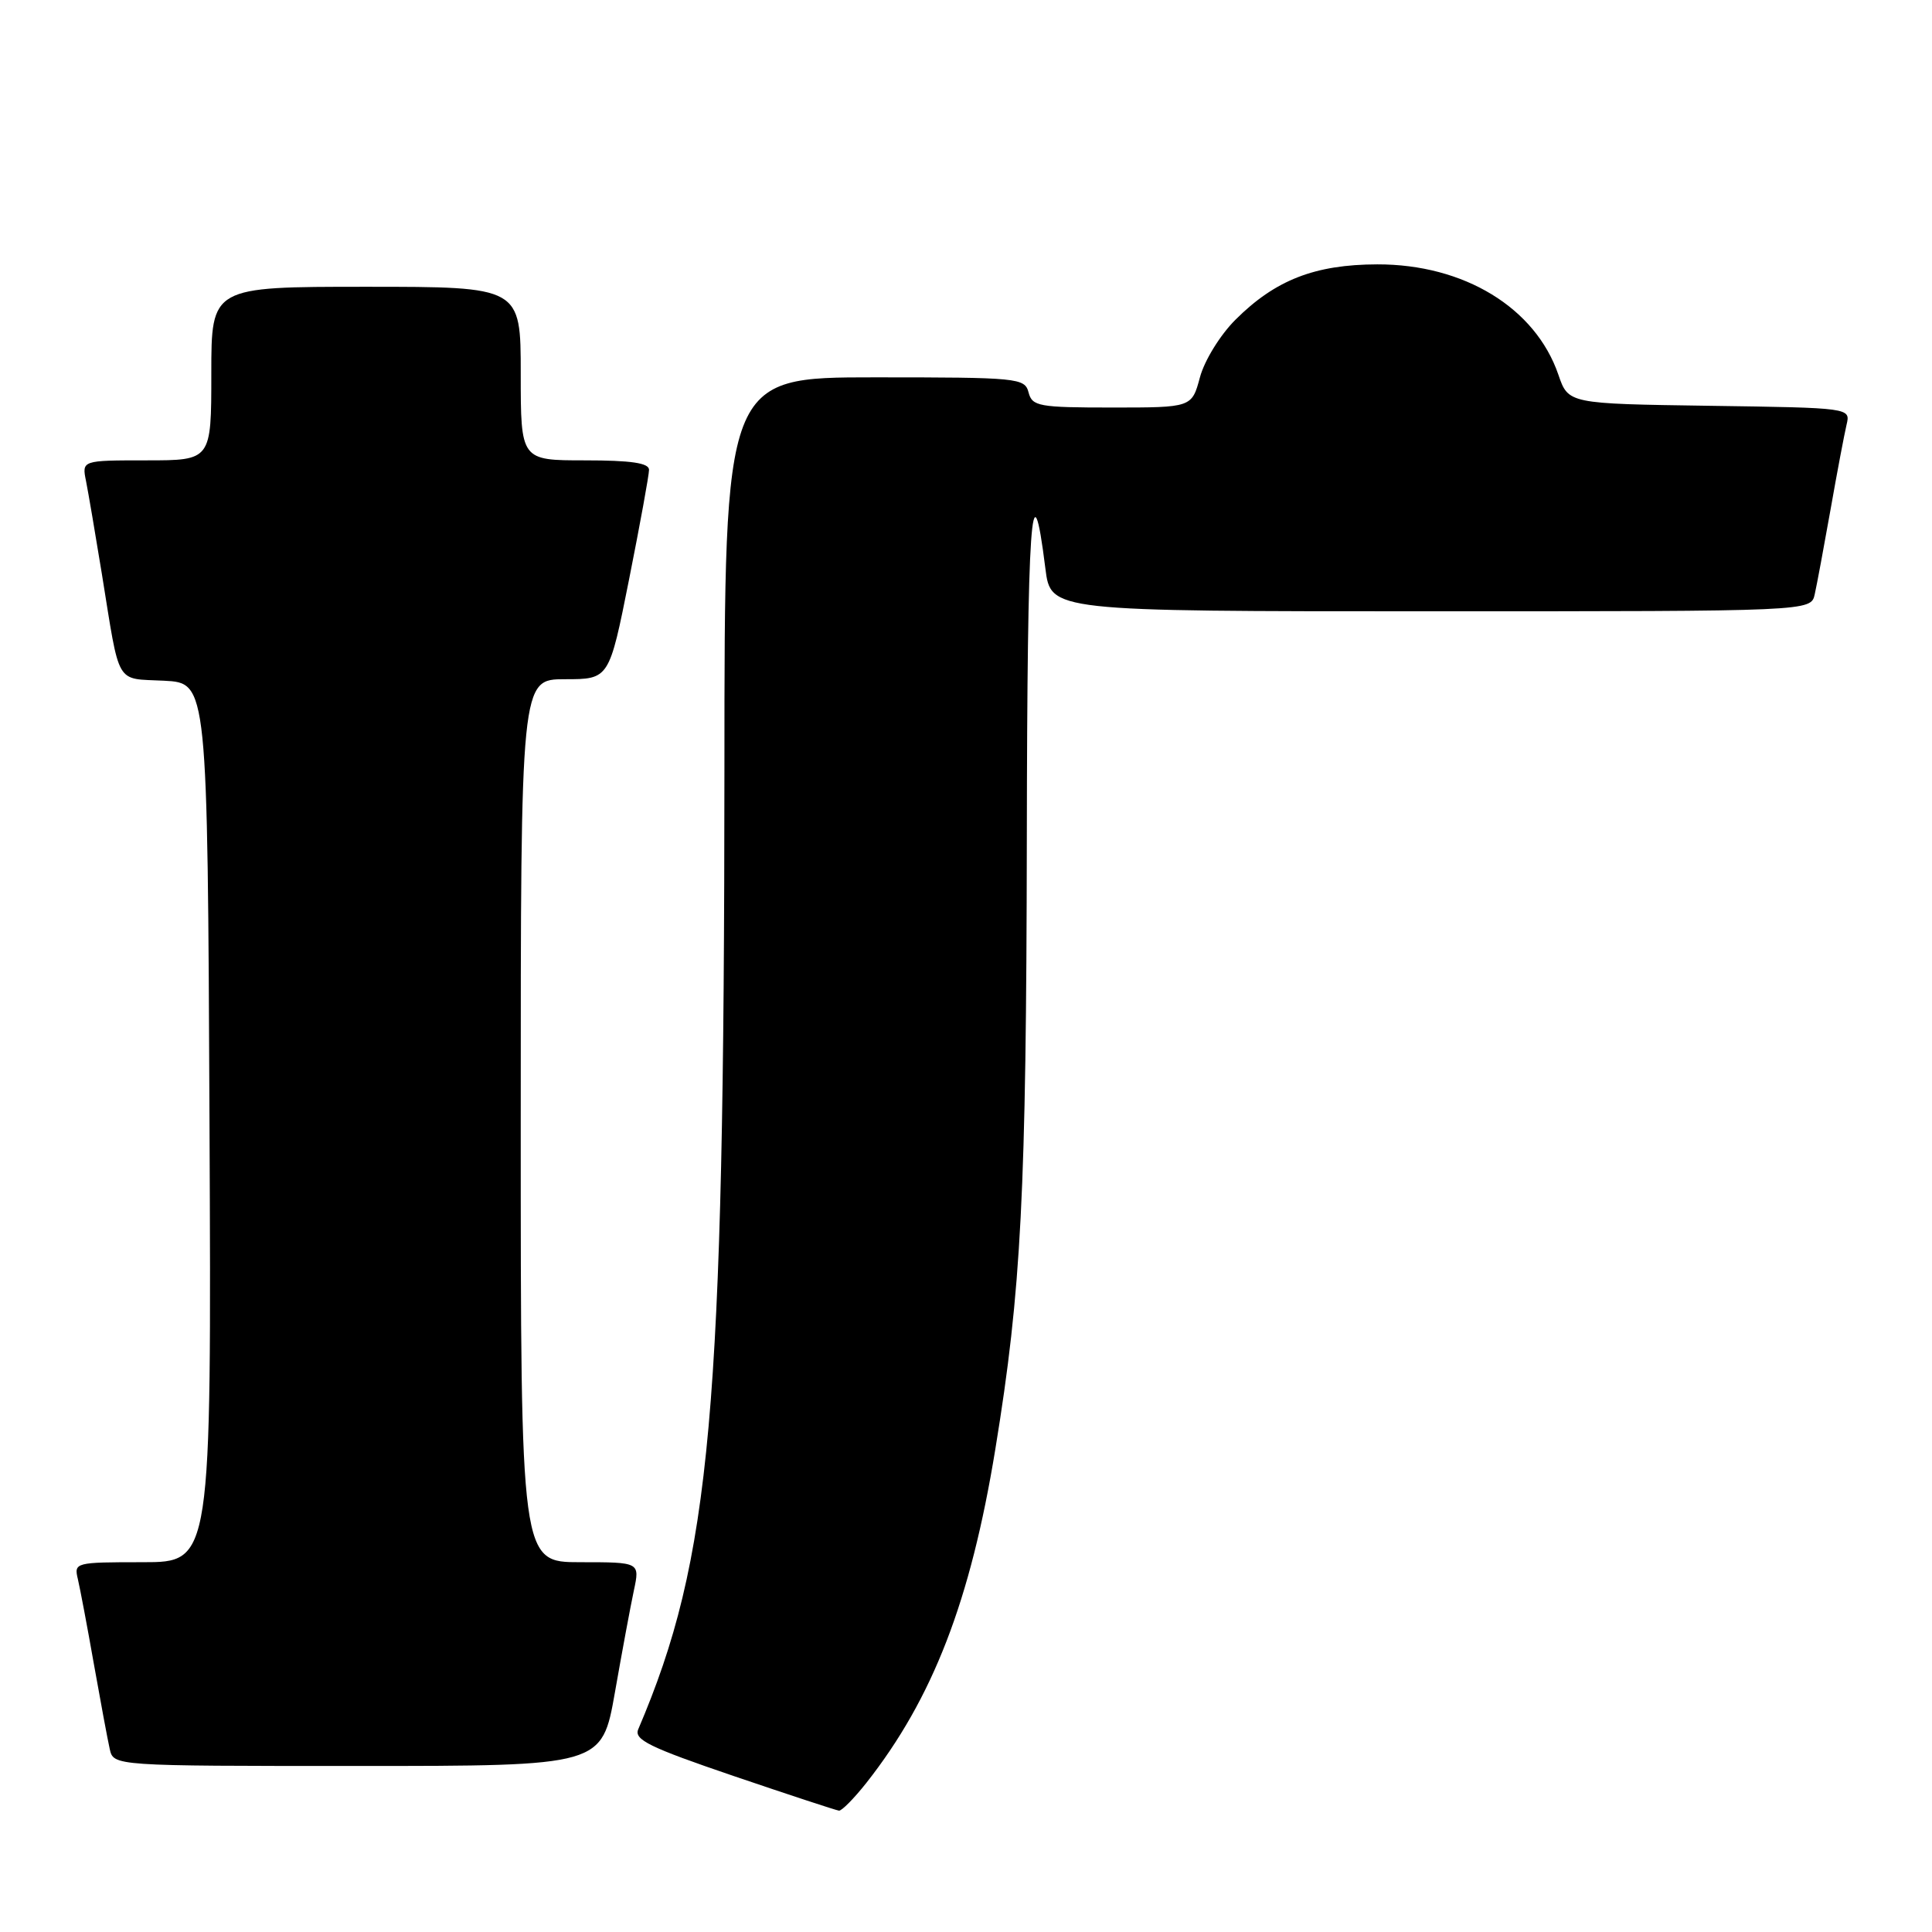 <?xml version="1.0" encoding="UTF-8" standalone="no"?>
<!DOCTYPE svg PUBLIC "-//W3C//DTD SVG 1.1//EN" "http://www.w3.org/Graphics/SVG/1.1/DTD/svg11.dtd" >
<svg xmlns="http://www.w3.org/2000/svg" xmlns:xlink="http://www.w3.org/1999/xlink" version="1.1" viewBox="0 0 256 256">
 <g >
 <path fill="currentColor"
d=" M 114.79 236.25 C 123.61 225.05 128.61 212.11 131.89 192.00 C 135.34 170.89 135.99 158.19 136.06 111.00 C 136.12 68.64 136.68 60.58 138.52 75.34 C 139.23 81.00 139.23 81.00 189.60 81.00 C 239.96 81.00 239.96 81.00 240.46 78.75 C 240.74 77.51 241.68 72.45 242.56 67.50 C 243.43 62.55 244.39 57.50 244.68 56.27 C 245.21 54.04 245.21 54.04 226.51 53.77 C 207.81 53.50 207.81 53.50 206.49 49.64 C 203.44 40.77 193.99 35.01 182.50 35.03 C 174.22 35.05 168.97 37.10 163.69 42.38 C 161.68 44.39 159.60 47.76 159.00 49.99 C 157.92 54.00 157.92 54.00 147.37 54.00 C 137.65 54.00 136.77 53.84 136.29 52.00 C 135.79 50.08 134.93 50.00 115.88 50.00 C 96.00 50.00 96.00 50.00 95.99 101.75 C 95.96 187.21 94.23 206.52 84.57 229.14 C 83.98 230.52 86.08 231.54 97.18 235.32 C 104.51 237.81 110.80 239.88 111.17 239.92 C 111.53 239.96 113.16 238.31 114.79 236.25 Z  M 81.48 224.25 C 82.42 218.89 83.55 212.81 83.99 210.75 C 84.79 207.00 84.79 207.00 76.89 207.00 C 69.00 207.00 69.00 207.00 69.00 148.50 C 69.00 90.00 69.00 90.00 74.86 90.00 C 80.72 90.00 80.72 90.00 83.36 76.75 C 84.81 69.46 86.00 62.94 86.00 62.25 C 86.00 61.35 83.63 61.00 77.50 61.00 C 69.00 61.00 69.00 61.00 69.00 49.50 C 69.00 38.00 69.00 38.00 48.50 38.00 C 28.00 38.00 28.00 38.00 28.00 49.50 C 28.00 61.00 28.00 61.00 19.42 61.00 C 10.84 61.00 10.84 61.00 11.40 63.75 C 11.70 65.26 12.64 70.78 13.49 76.00 C 15.94 91.13 15.20 89.86 21.76 90.20 C 27.50 90.50 27.50 90.50 27.76 148.75 C 28.02 207.00 28.02 207.00 18.90 207.00 C 9.95 207.00 9.79 207.04 10.32 209.25 C 10.61 210.49 11.57 215.55 12.44 220.50 C 13.32 225.45 14.26 230.51 14.54 231.75 C 15.04 234.00 15.04 234.00 47.40 234.00 C 79.76 234.00 79.76 234.00 81.48 224.25 Z "/>
</g>
</svg>